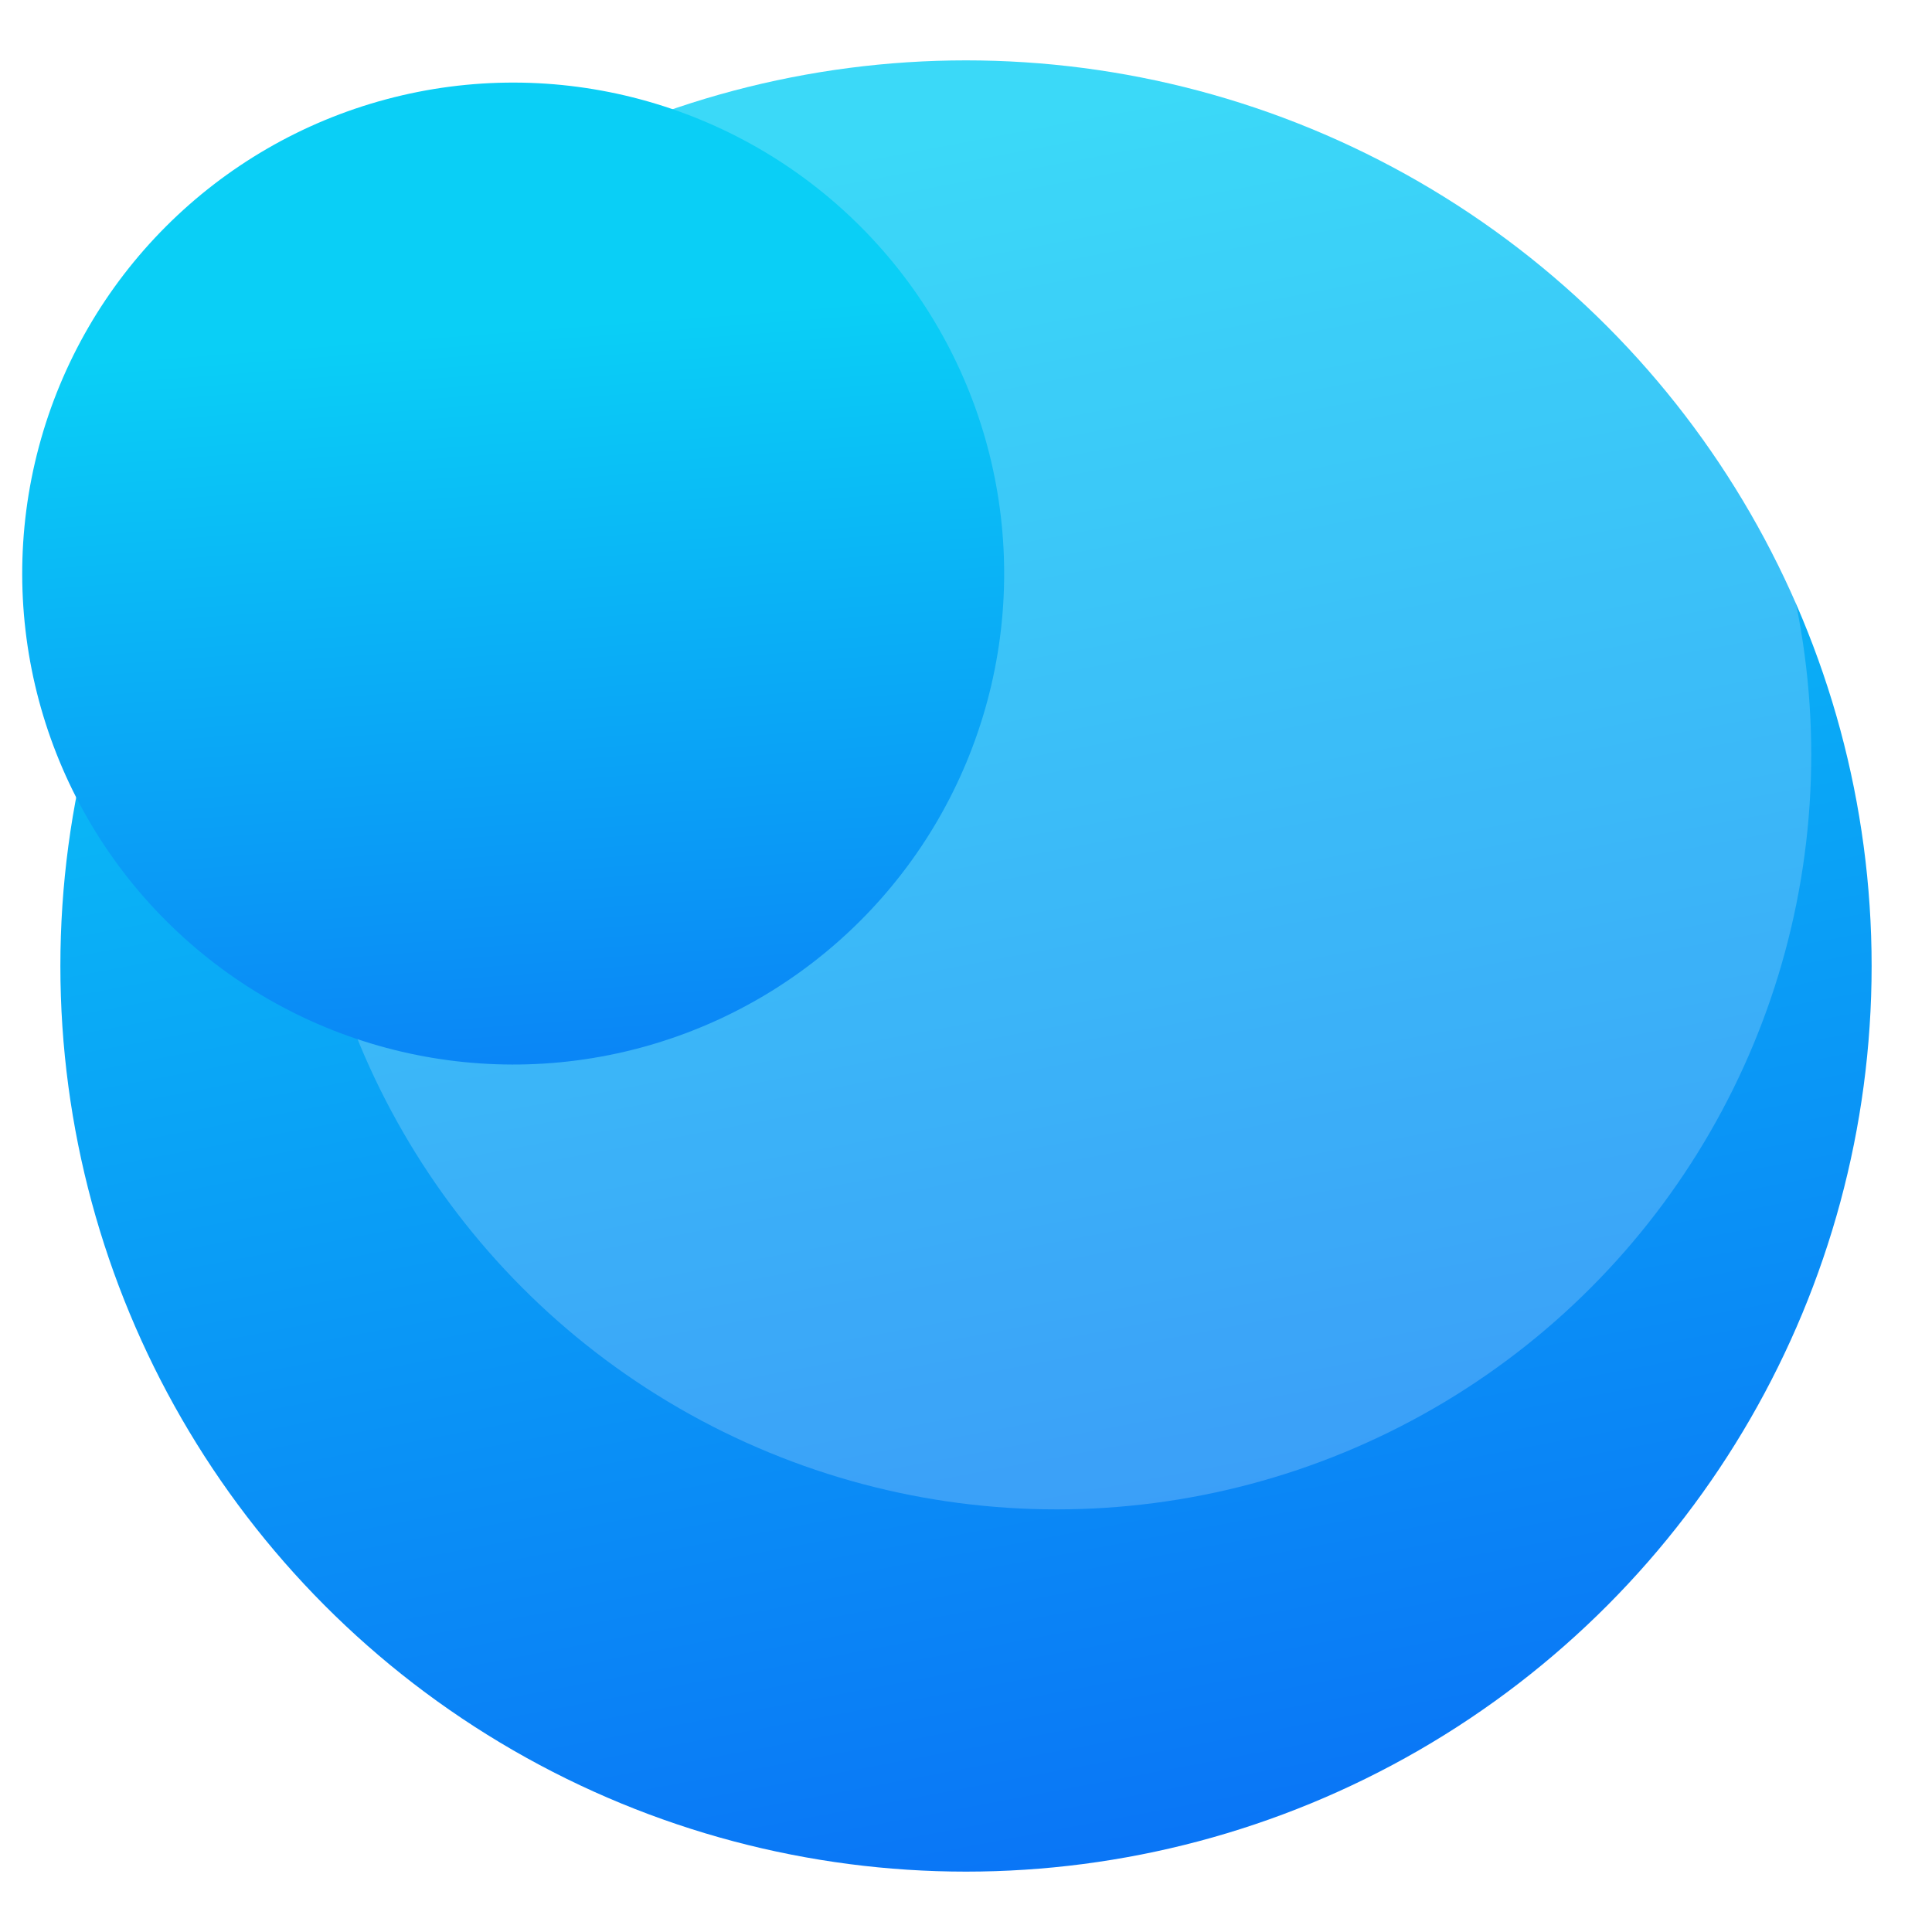 <svg width="32" height="32" viewBox="0 0 32 32" fill="none" xmlns="http://www.w3.org/2000/svg">
<g clip-path="url(#clip0_117_4720)">
<g filter="url(#filter0_f_117_4720)">
<ellipse cx="16" cy="16" rx="15" ry="15" fill="url(#paint0_linear_117_4720)"/>
</g>
<g filter="url(#filter1_f_117_4720)">
<circle cx="17.5" cy="12.5" r="12.5" fill="white" fill-opacity="0.2"/>
</g>
<g filter="url(#filter2_f_117_4720)">
<ellipse cx="8.5" cy="9.5" rx="8.132" ry="8.132" transform="rotate(-45 8.5 9.5)" fill="url(#paint1_linear_117_4720)"/>
</g>
</g>
<defs>
<filter id="filter0_f_117_4720" x="0.793" y="0.793" width="30.413" height="30.413" filterUnits="userSpaceOnUse" color-interpolation-filters="sRGB">
<feFlood flood-opacity="0" result="BackgroundImageFix"/>
<feBlend mode="normal" in="SourceGraphic" in2="BackgroundImageFix" result="shape"/>
<feGaussianBlur stdDeviation="0.103" result="effect1_foregroundBlur_117_4720"/>
</filter>
<filter id="filter1_f_117_4720" x="4.793" y="-0.207" width="25.413" height="25.413" filterUnits="userSpaceOnUse" color-interpolation-filters="sRGB">
<feFlood flood-opacity="0" result="BackgroundImageFix"/>
<feBlend mode="normal" in="SourceGraphic" in2="BackgroundImageFix" result="shape"/>
<feGaussianBlur stdDeviation="0.103" result="effect1_foregroundBlur_117_4720"/>
</filter>
<filter id="filter2_f_117_4720" x="0.161" y="1.162" width="16.677" height="16.677" filterUnits="userSpaceOnUse" color-interpolation-filters="sRGB">
<feFlood flood-opacity="0" result="BackgroundImageFix"/>
<feBlend mode="normal" in="SourceGraphic" in2="BackgroundImageFix" result="shape"/>
<feGaussianBlur stdDeviation="0.103" result="effect1_foregroundBlur_117_4720"/>
</filter>
<linearGradient id="paint0_linear_117_4720" x1="20.887" y1="-1.572" x2="28.374" y2="38.16" gradientUnits="userSpaceOnUse">
<stop offset="0.069" stop-color="#0ACFF6"/>
<stop offset="1" stop-color="#0A59F6"/>
</linearGradient>
<linearGradient id="paint1_linear_117_4720" x1="10.621" y1="5.964" x2="-2.107" y2="20.814" gradientUnits="userSpaceOnUse">
<stop stop-color="#0ACFF6"/>
<stop offset="1" stop-color="#0A59F6"/>
</linearGradient>
<clipPath id="clip0_117_4720">
<rect width="32" height="32" fill="white"/>
</clipPath>
</defs>
</svg>

